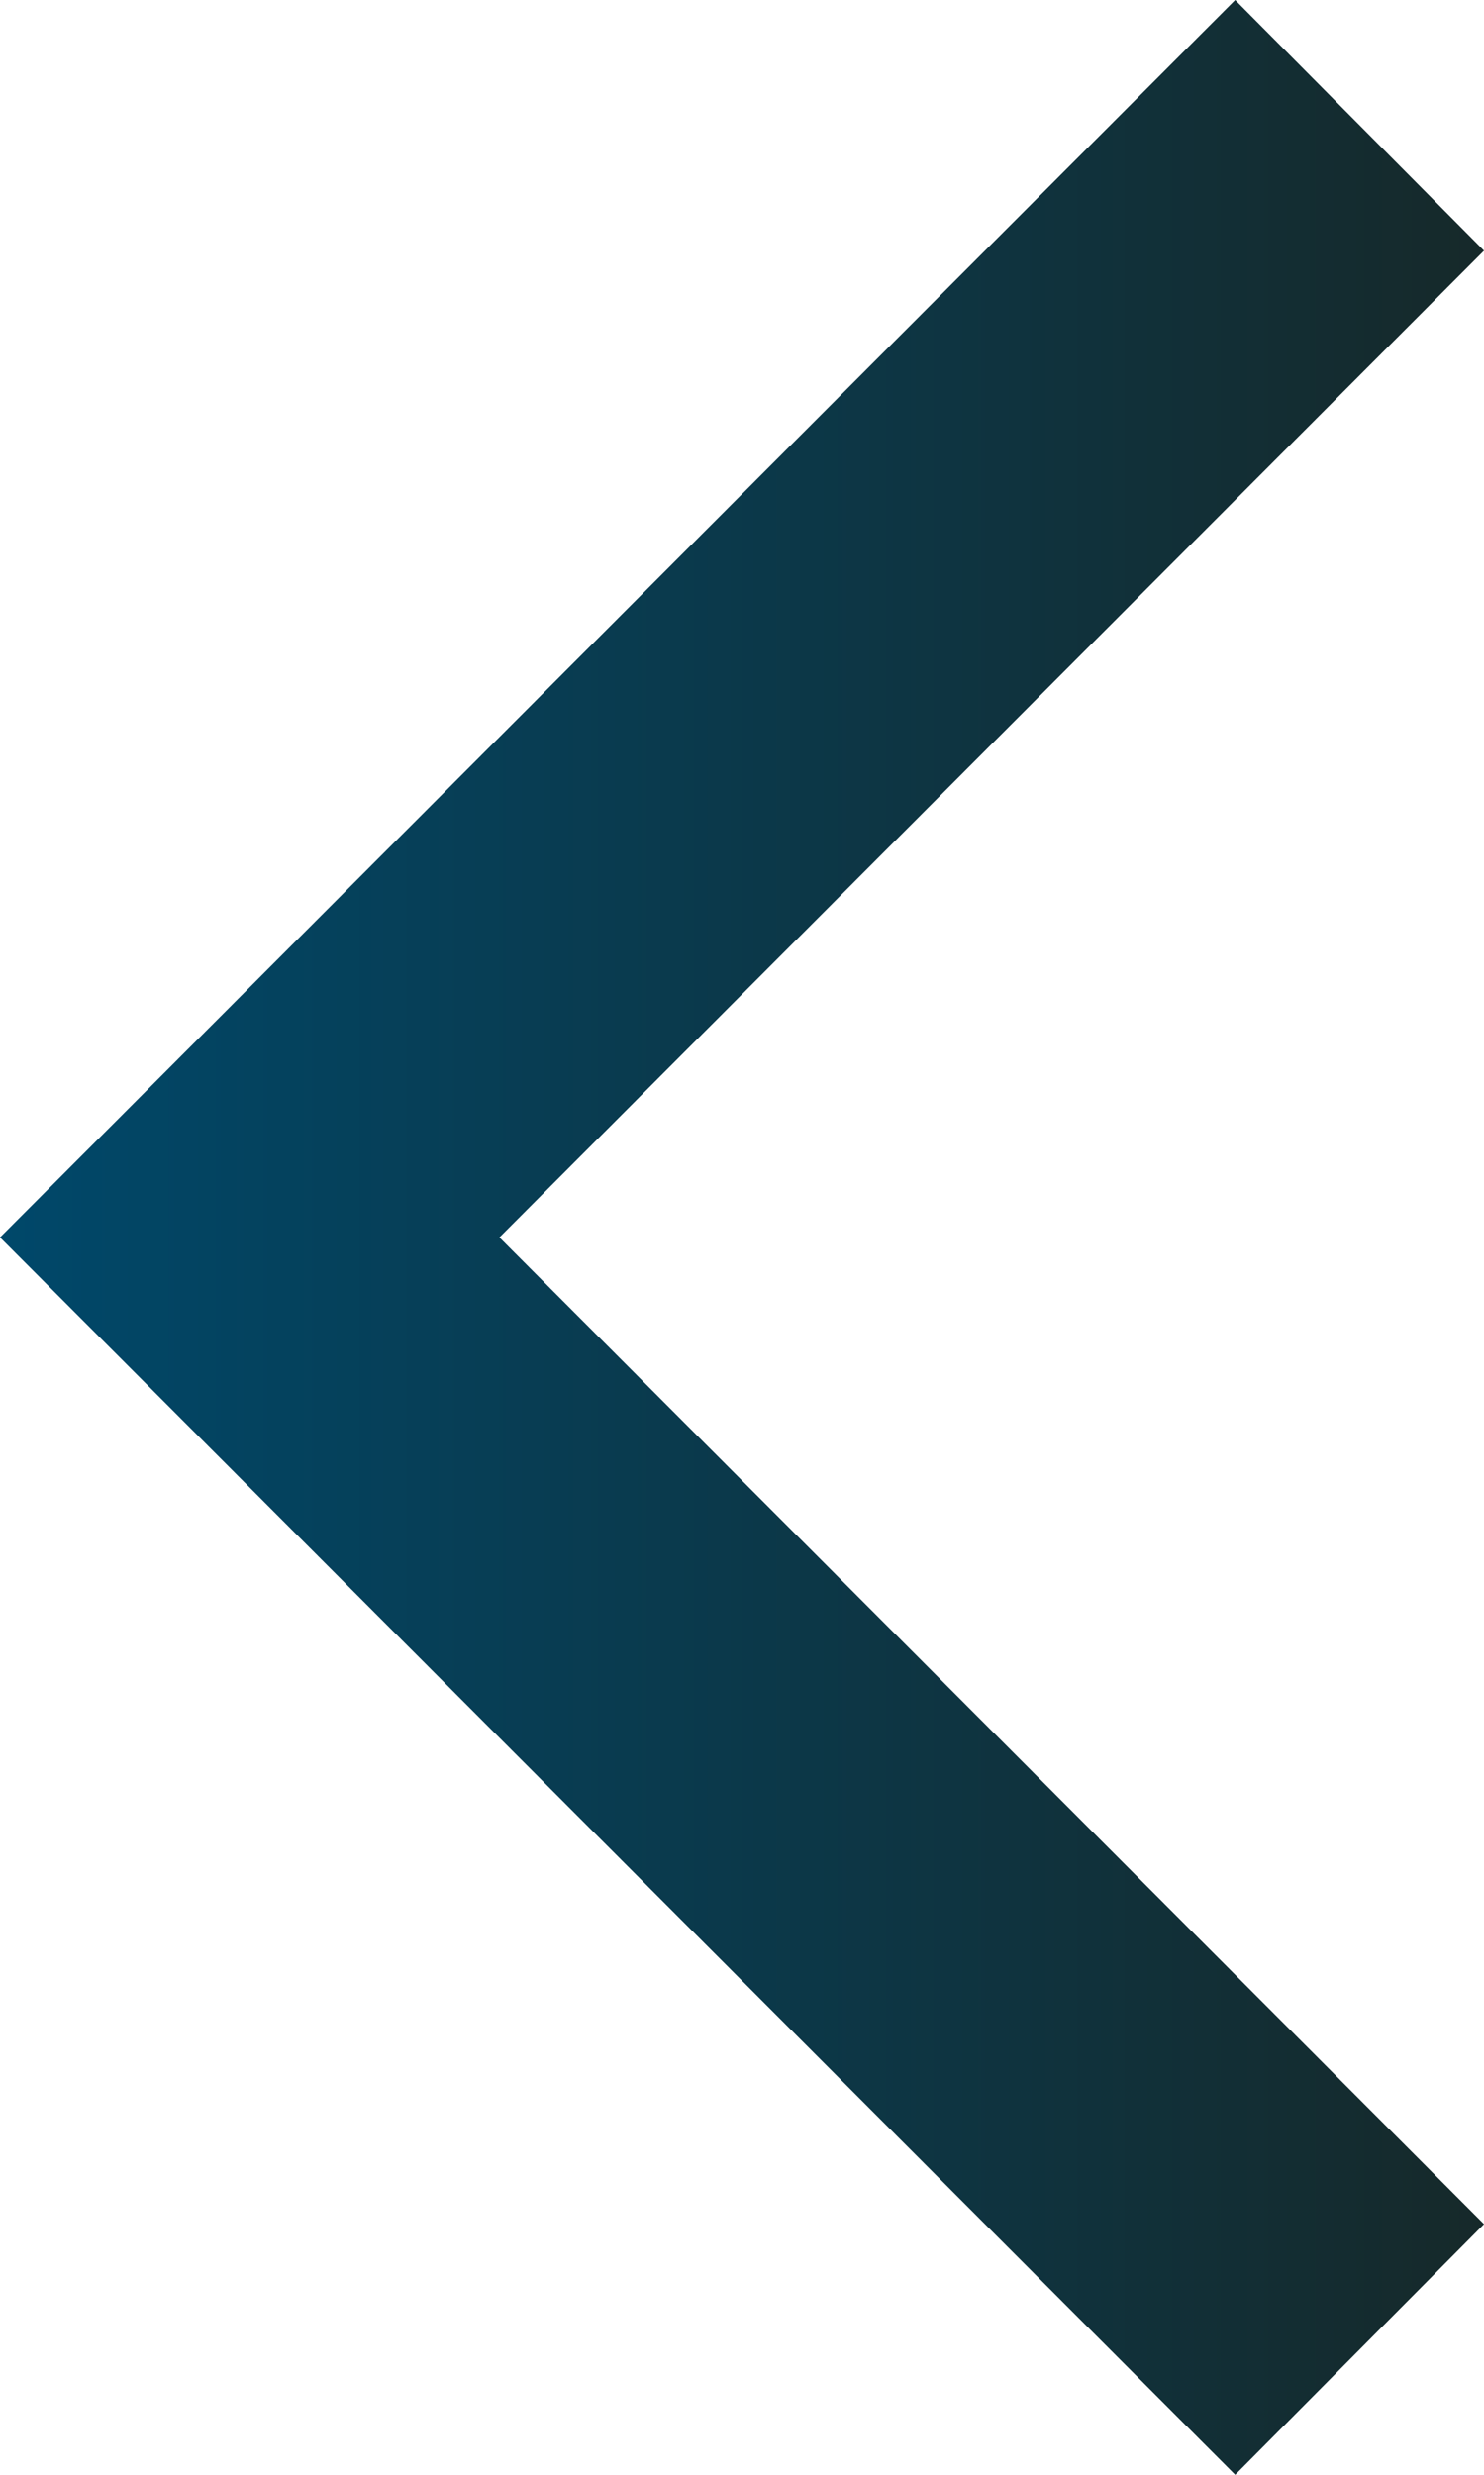 <svg xmlns="http://www.w3.org/2000/svg" xmlns:xlink="http://www.w3.org/1999/xlink" viewBox="0 0 8.35 13.92"><defs><style>.cls-1{fill:url(#linear-gradient);}</style><linearGradient id="linear-gradient" y1="6.96" x2="8.35" y2="6.96" gradientUnits="userSpaceOnUse"><stop offset="0" stop-color="#00486a"/><stop offset="1" stop-color="#16292a"/></linearGradient></defs><title>Asset 6</title><g id="Layer_2" data-name="Layer 2"><g id="Layer_1-2" data-name="Layer 1"><polygon class="cls-1" points="8.35 1.41 6.95 0 0 6.96 0 6.96 0 6.96 6.95 13.92 8.35 12.51 2.81 6.96 8.35 1.41"/></g></g></svg>